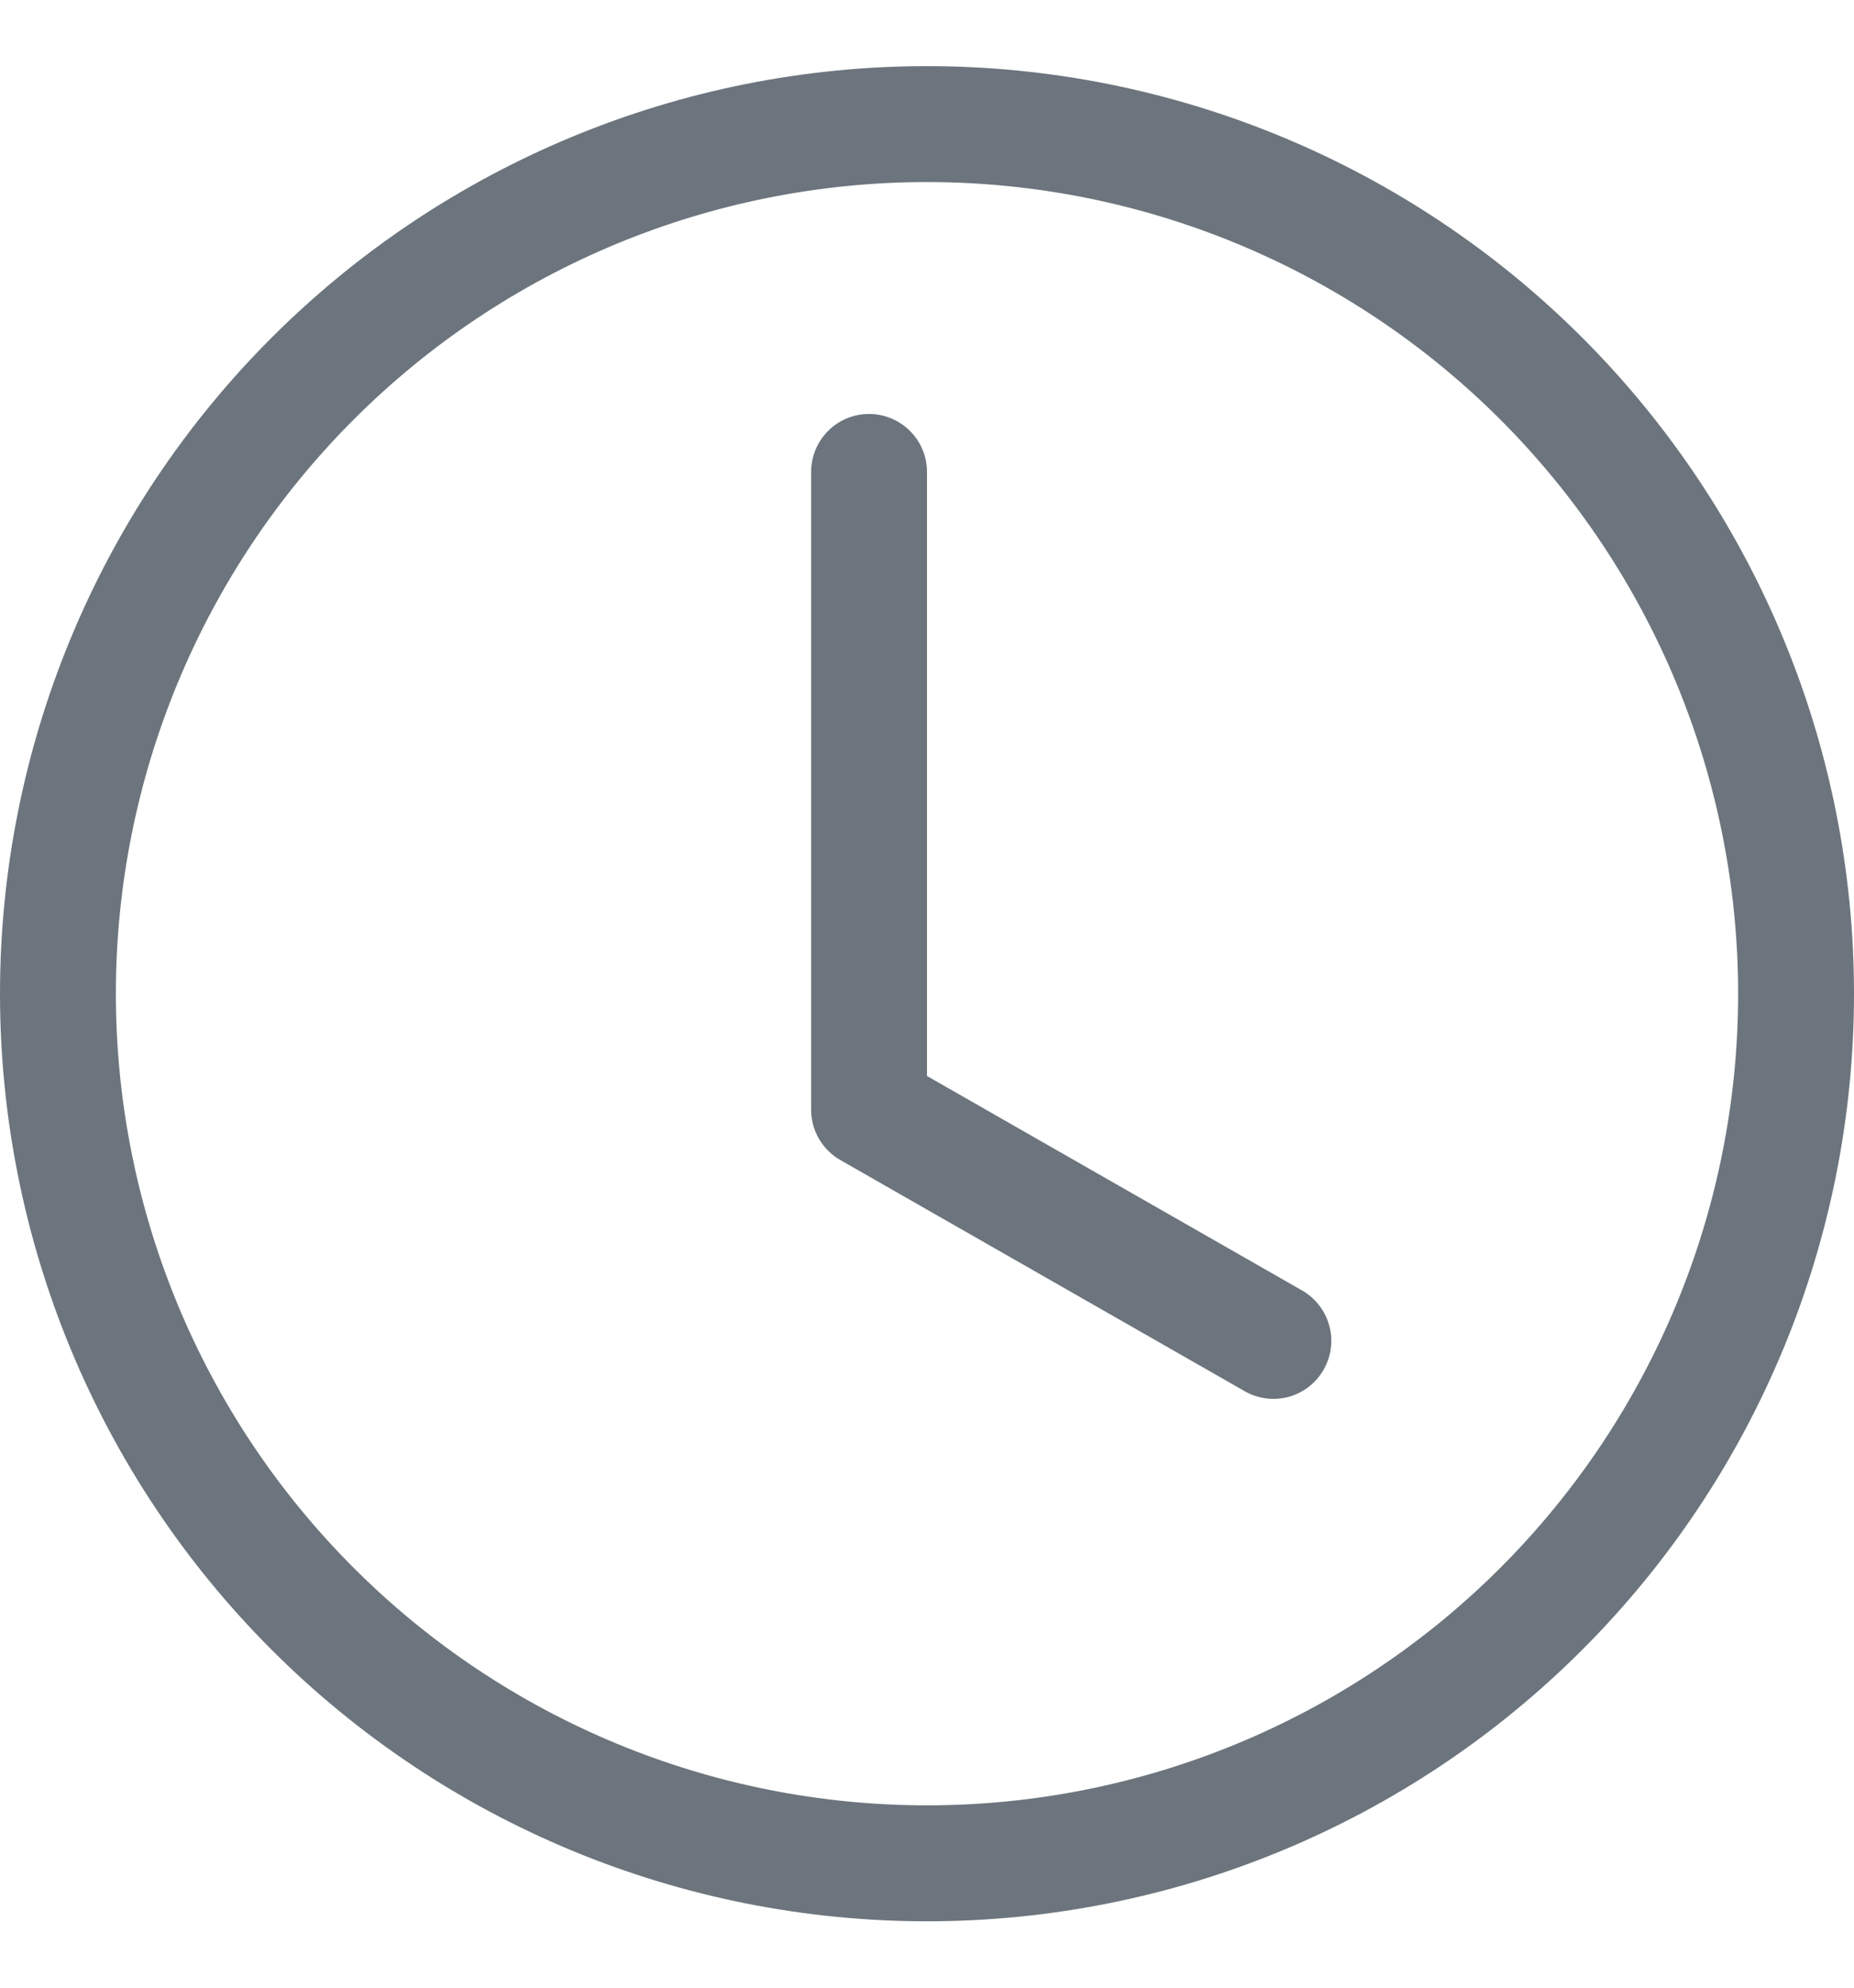 <svg width="14" height="15" viewBox="0 0 14 15" fill="none" xmlns="http://www.w3.org/2000/svg">
<g clip-path="url(#clip0_541_5084)">
<path d="M7 3.562C7 3.446 6.954 3.334 6.871 3.252C6.789 3.17 6.678 3.124 6.562 3.124C6.446 3.124 6.335 3.17 6.253 3.252C6.171 3.334 6.125 3.446 6.125 3.562V8.374C6.125 8.451 6.145 8.527 6.184 8.594C6.223 8.66 6.278 8.716 6.345 8.754L9.408 10.504C9.508 10.558 9.626 10.571 9.736 10.54C9.846 10.508 9.939 10.435 9.995 10.336C10.052 10.237 10.068 10.12 10.039 10.009C10.01 9.898 9.939 9.803 9.842 9.744L7 8.12V3.562Z" fill="#6C757D"/>
<path d="M7 14.499C8.856 14.499 10.637 13.762 11.949 12.449C13.262 11.136 14 9.356 14 7.499C14 5.643 13.262 3.862 11.949 2.549C10.637 1.237 8.856 0.499 7 0.499C5.143 0.499 3.363 1.237 2.05 2.549C0.737 3.862 -0 5.643 -0 7.499C-0 9.356 0.737 11.136 2.05 12.449C3.363 13.762 5.143 14.499 7 14.499ZM13.125 7.499C13.125 9.124 12.479 10.681 11.331 11.83C10.182 12.979 8.624 13.624 7 13.624C5.375 13.624 3.817 12.979 2.669 11.83C1.52 10.681 0.875 9.124 0.875 7.499C0.875 5.875 1.52 4.317 2.669 3.168C3.817 2.019 5.375 1.374 7 1.374C8.624 1.374 10.182 2.019 11.331 3.168C12.479 4.317 13.125 5.875 13.125 7.499Z" fill="#6C757D"/>
</g>
<defs>
<clipPath id="clip0_541_5084">
<rect width="14" height="14" fill="white" transform="translate(0 0.5)"/>
</clipPath>
</defs>
</svg>
